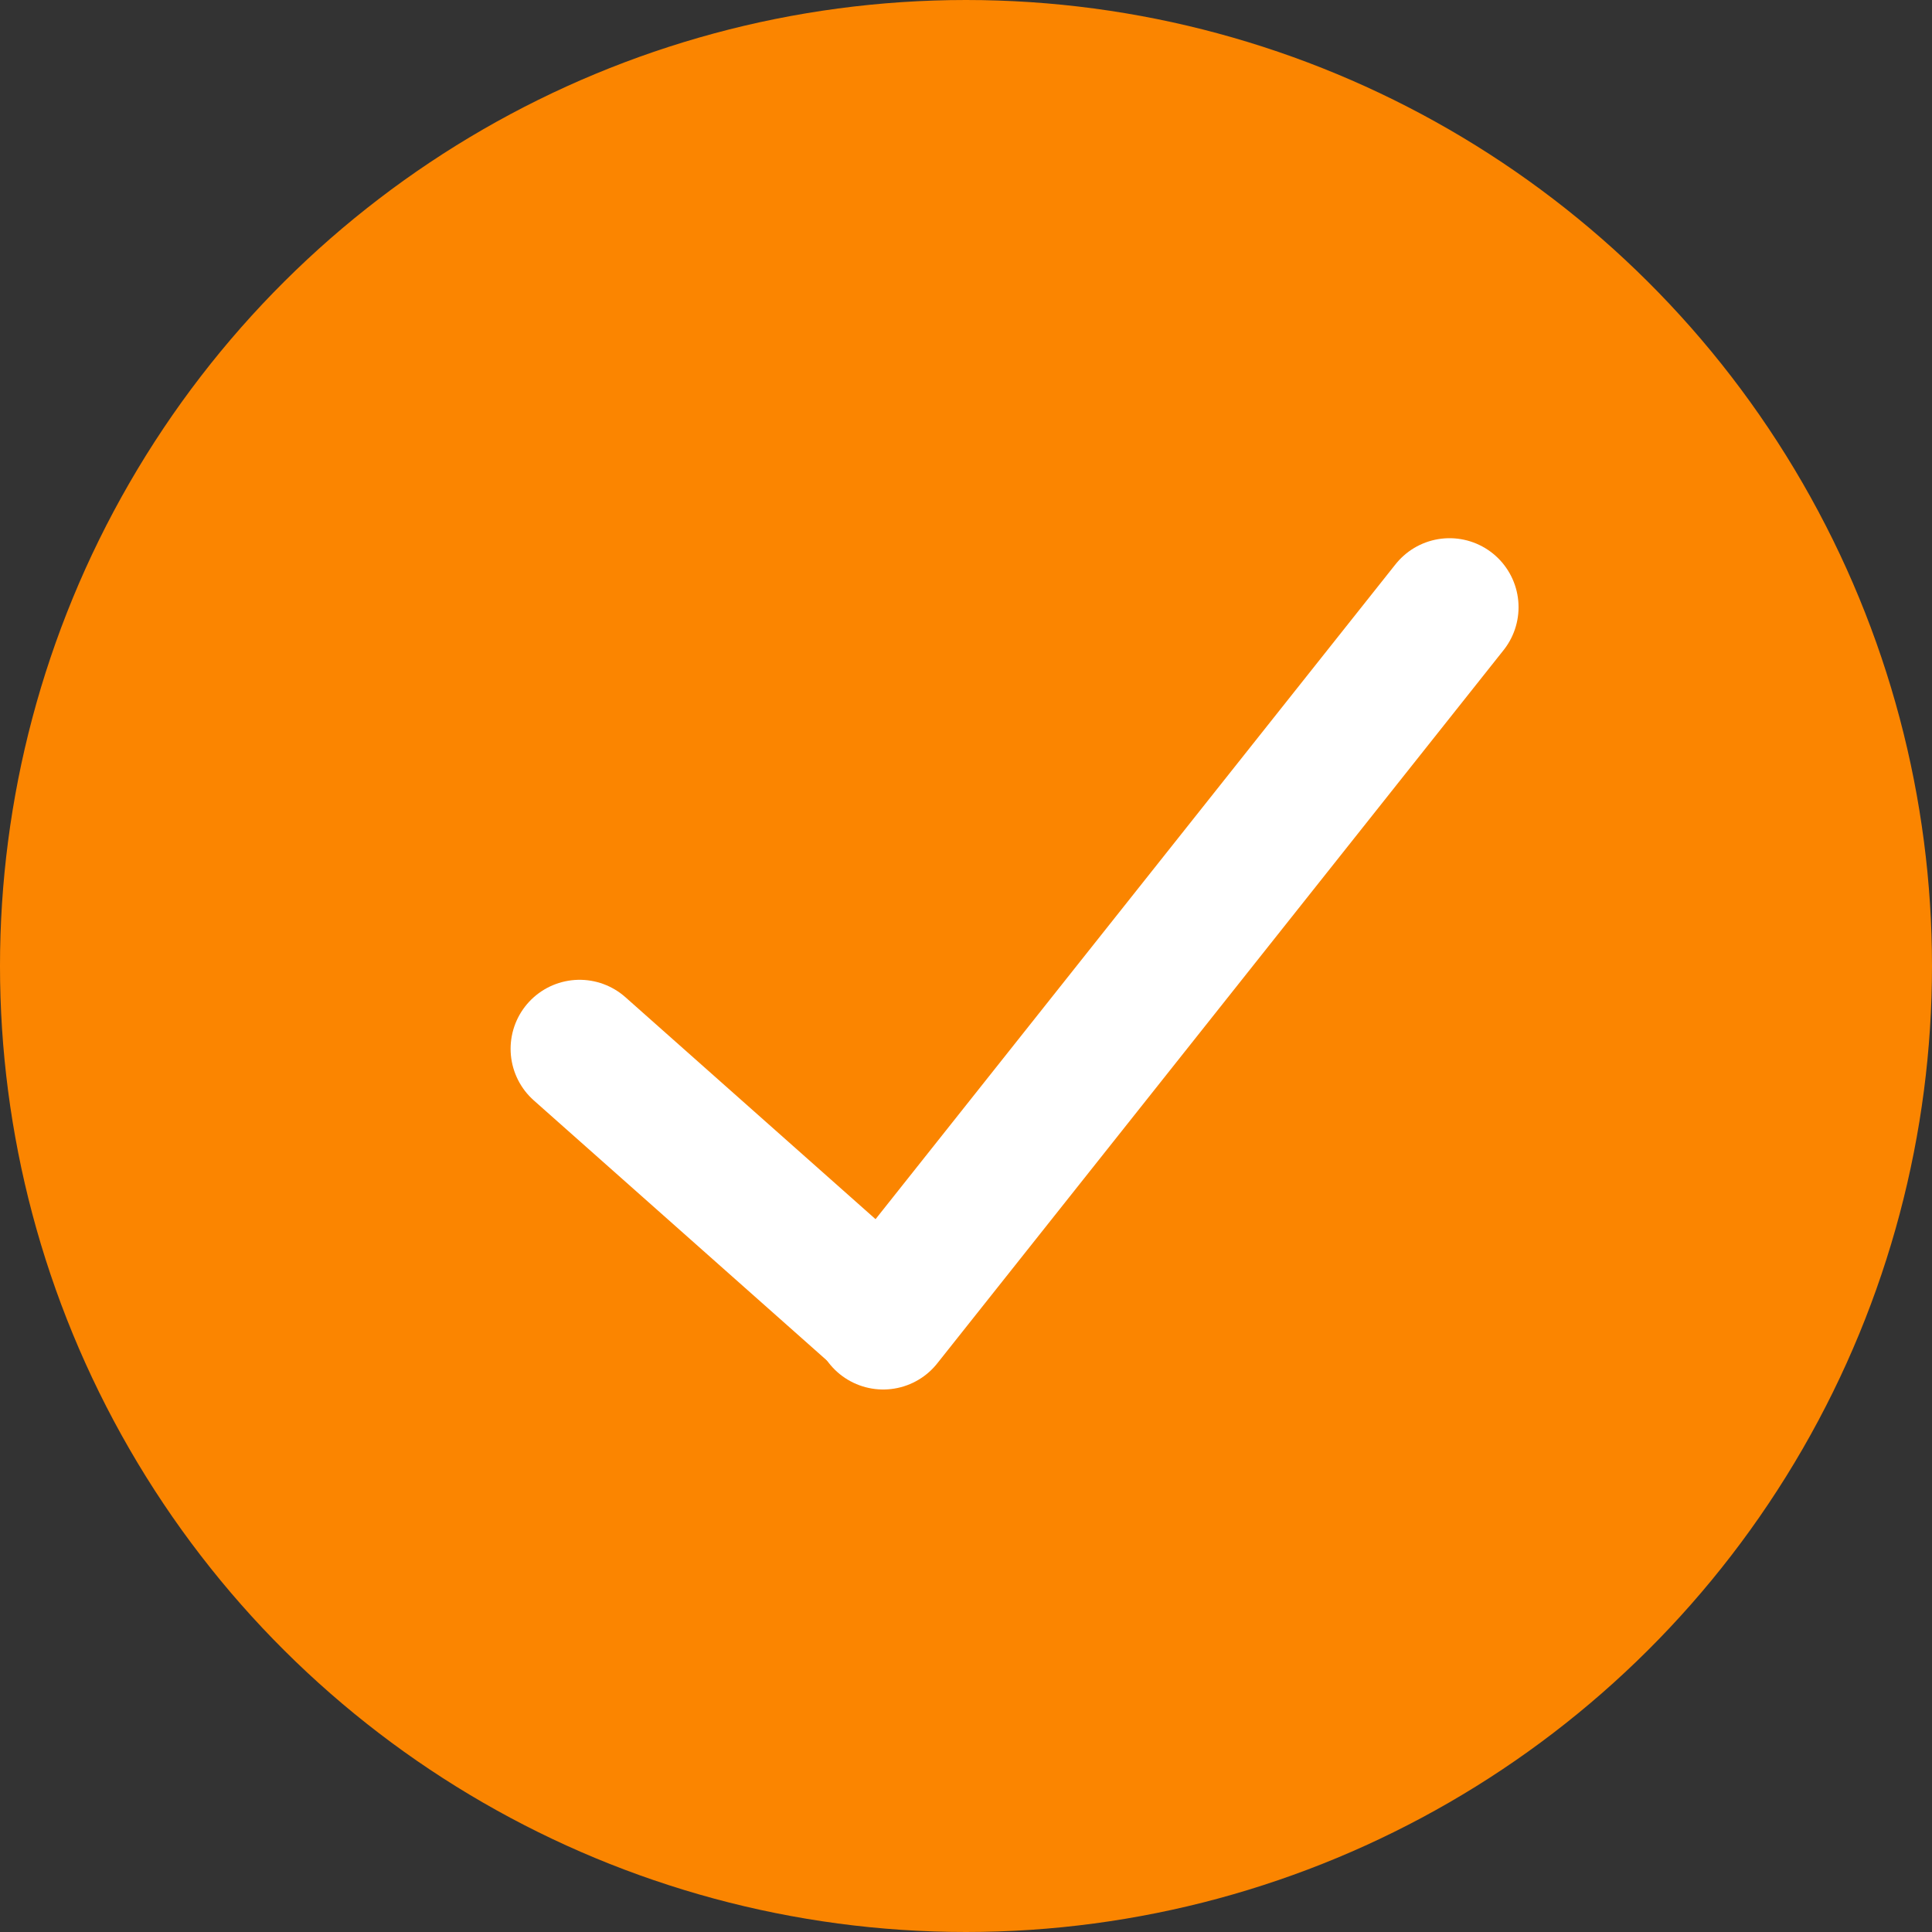 <svg width="70" height="70" viewBox="0 0 70 70" fill="none" xmlns="http://www.w3.org/2000/svg">
<rect x="0" y="0" width="70" height="70" fill="#333333" stroke="none"/>
<circle cx="35" cy="35" r="35" transform="rotate(-90 35 35)" fill="#FB8500"/>
<path d="M32 47.844L52.52 22" stroke="white" stroke-width="5" stroke-linecap="round"/>
<path d="M31.892 47.665L21 38" stroke="white" stroke-width="5" stroke-linecap="round"/>
</svg>
